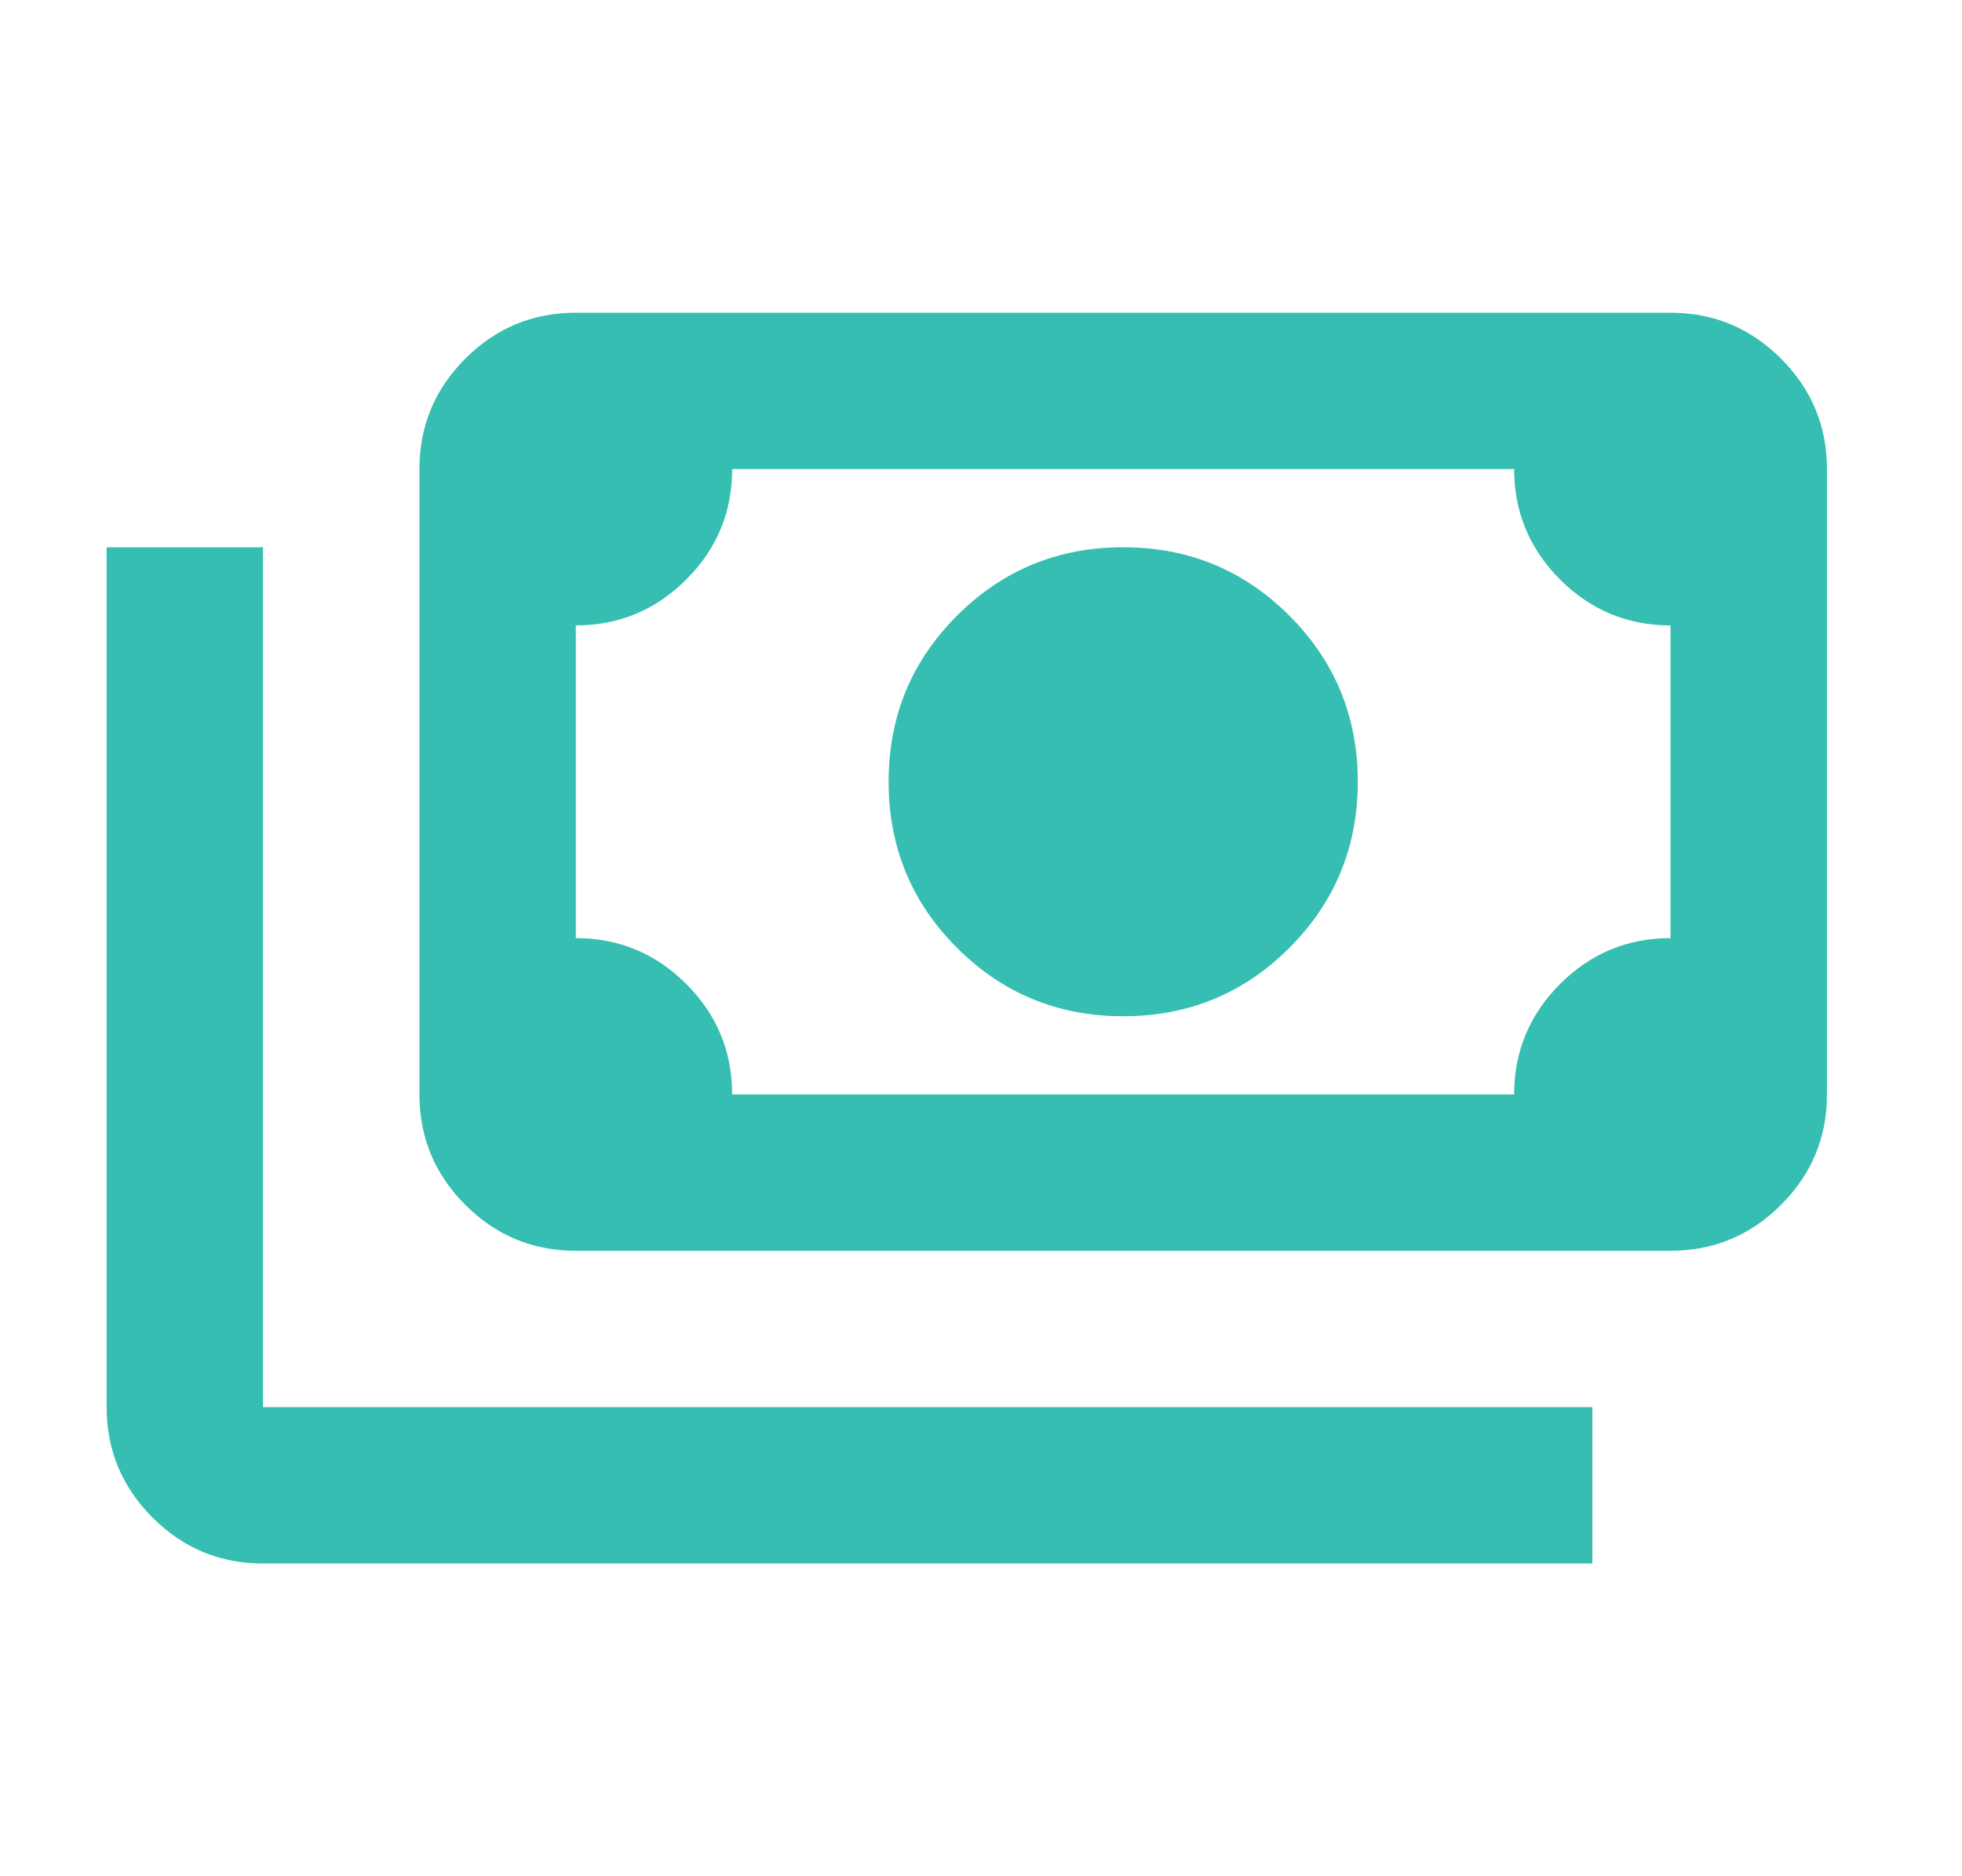 <svg width="23" height="22" viewBox="0 0 23 22" fill="none" xmlns="http://www.w3.org/2000/svg">
<g id="1. Icons-24">
<path id="Vector" d="M13.167 11.916C12.403 11.916 11.754 11.649 11.219 11.114C10.684 10.58 10.417 9.93 10.417 9.166C10.417 8.403 10.684 7.753 11.219 7.219C11.754 6.684 12.403 6.417 13.167 6.417C13.931 6.417 14.58 6.684 15.115 7.219C15.649 7.753 15.917 8.403 15.917 9.166C15.917 9.93 15.649 10.58 15.115 11.114C14.58 11.649 13.931 11.916 13.167 11.916ZM6.75 14.666C6.246 14.666 5.814 14.487 5.455 14.128C5.096 13.769 4.917 13.337 4.917 12.833V5.5C4.917 4.996 5.096 4.564 5.455 4.205C5.814 3.846 6.246 3.667 6.75 3.667H19.583C20.087 3.667 20.519 3.846 20.878 4.205C21.237 4.564 21.417 4.996 21.417 5.5V12.833C21.417 13.337 21.237 13.769 20.878 14.128C20.519 14.487 20.087 14.666 19.583 14.666H6.75ZM8.583 12.833H17.75C17.75 12.329 17.93 11.897 18.288 11.538C18.648 11.179 19.079 11 19.583 11V7.333C19.079 7.333 18.648 7.154 18.288 6.795C17.93 6.436 17.75 6.004 17.75 5.5H8.583C8.583 6.004 8.404 6.436 8.045 6.795C7.686 7.154 7.254 7.333 6.75 7.333V11C7.254 11 7.686 11.179 8.045 11.538C8.404 11.897 8.583 12.329 8.583 12.833ZM18.667 18.333H3.083C2.579 18.333 2.148 18.154 1.789 17.795C1.43 17.436 1.25 17.004 1.25 16.5V6.417H3.083V16.5H18.667V18.333Z" fill="#35BEB1"/>
</g>
</svg>
